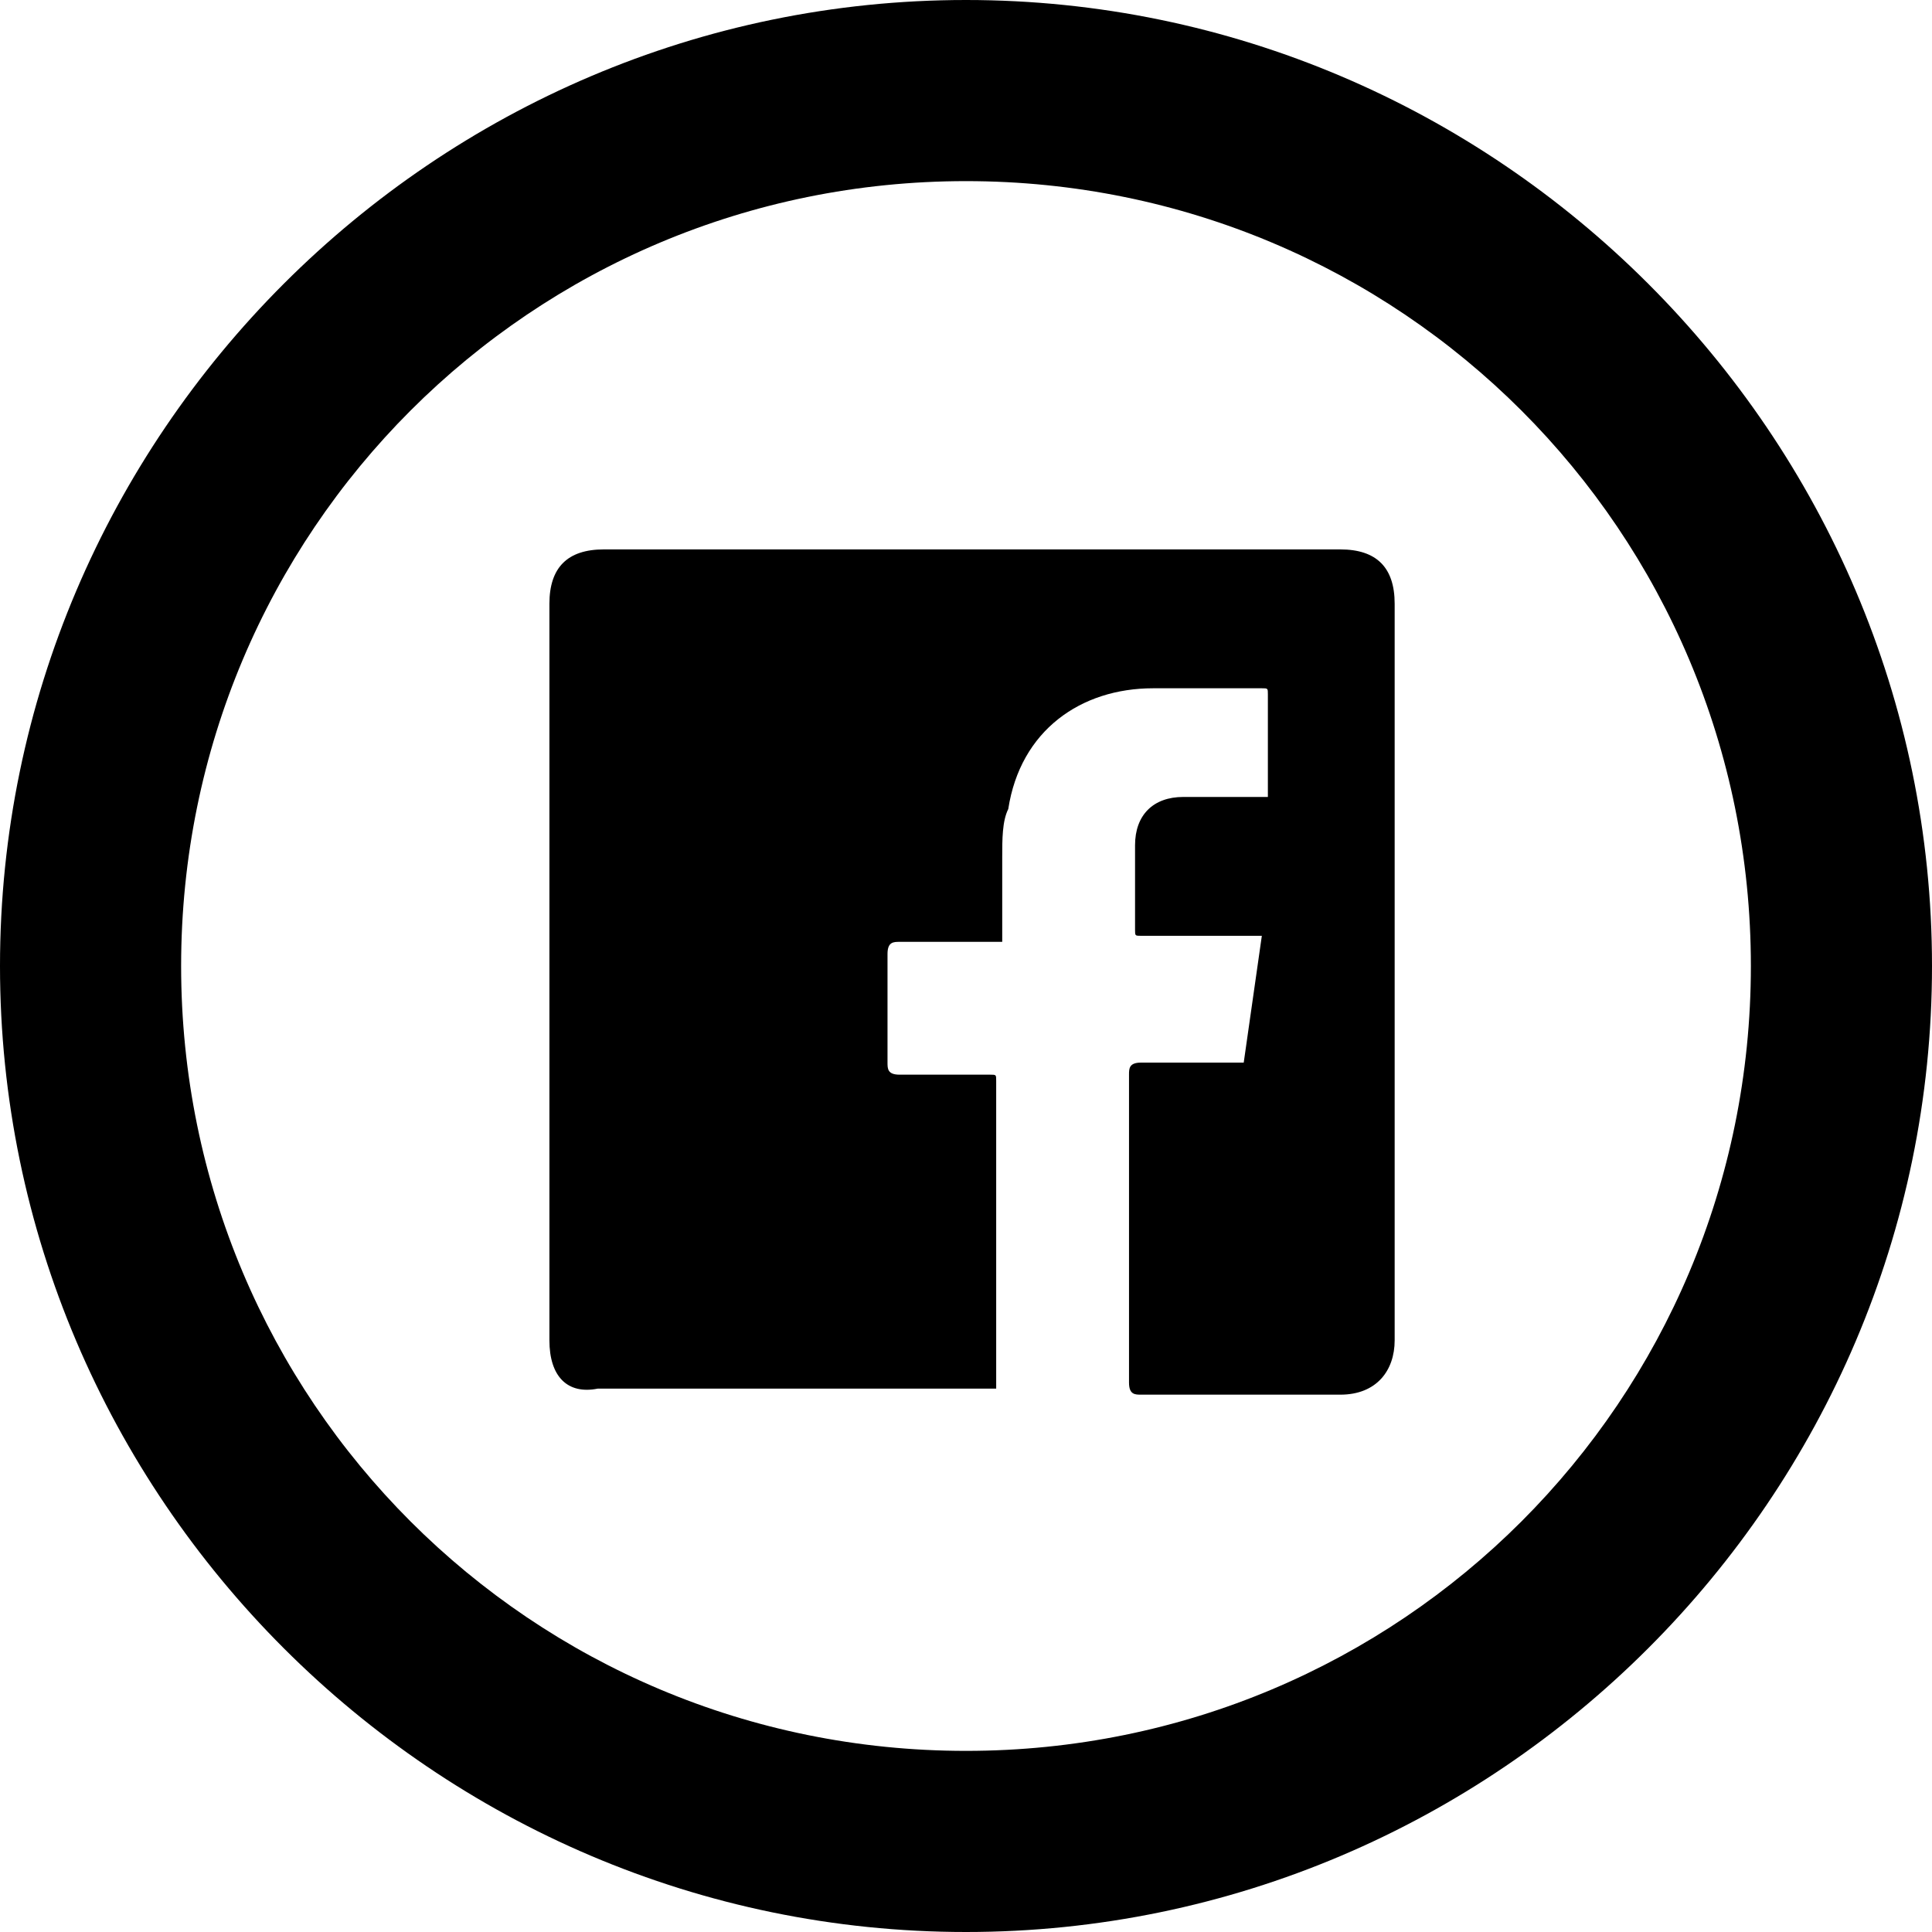 <svg xmlns="http://www.w3.org/2000/svg" viewBox="0 0 32 32"><path d="M16 32C7.2 32 0 24.8 0 16S7.2 0 16 0s16 7.2 16 16-7.2 16-16 16zm0-29C8.8 3 3 8.8 3 16s5.8 13 13 13 13-5.8 13-13S23.2 3 16 3z"/><path d="M21 12.6v-1.1c0-.1 0-.1-.1-.1h-1.8c-1.2 0-2.2.7-2.4 2-.1.2-.1.5-.1.8v1.4h-1.7c-.1 0-.2 0-.2.2v1.8c0 .1 0 .2.2.2h1.5c.1 0 .1 0 .1.1V23H9.9c-.5.1-.8-.2-.8-.8V10c0-.6.3-.9.9-.9h12.2c.6 0 .9.3.9.9v12.2c0 .5-.3.9-.9.9h-3.3c-.1 0-.2 0-.2-.2v-5.1c0-.1 0-.2.2-.2h1.7l.3-2.1h-2c-.1 0-.1 0-.1-.1V14c0-.5.3-.8.8-.8H21v-.6z"/></svg>